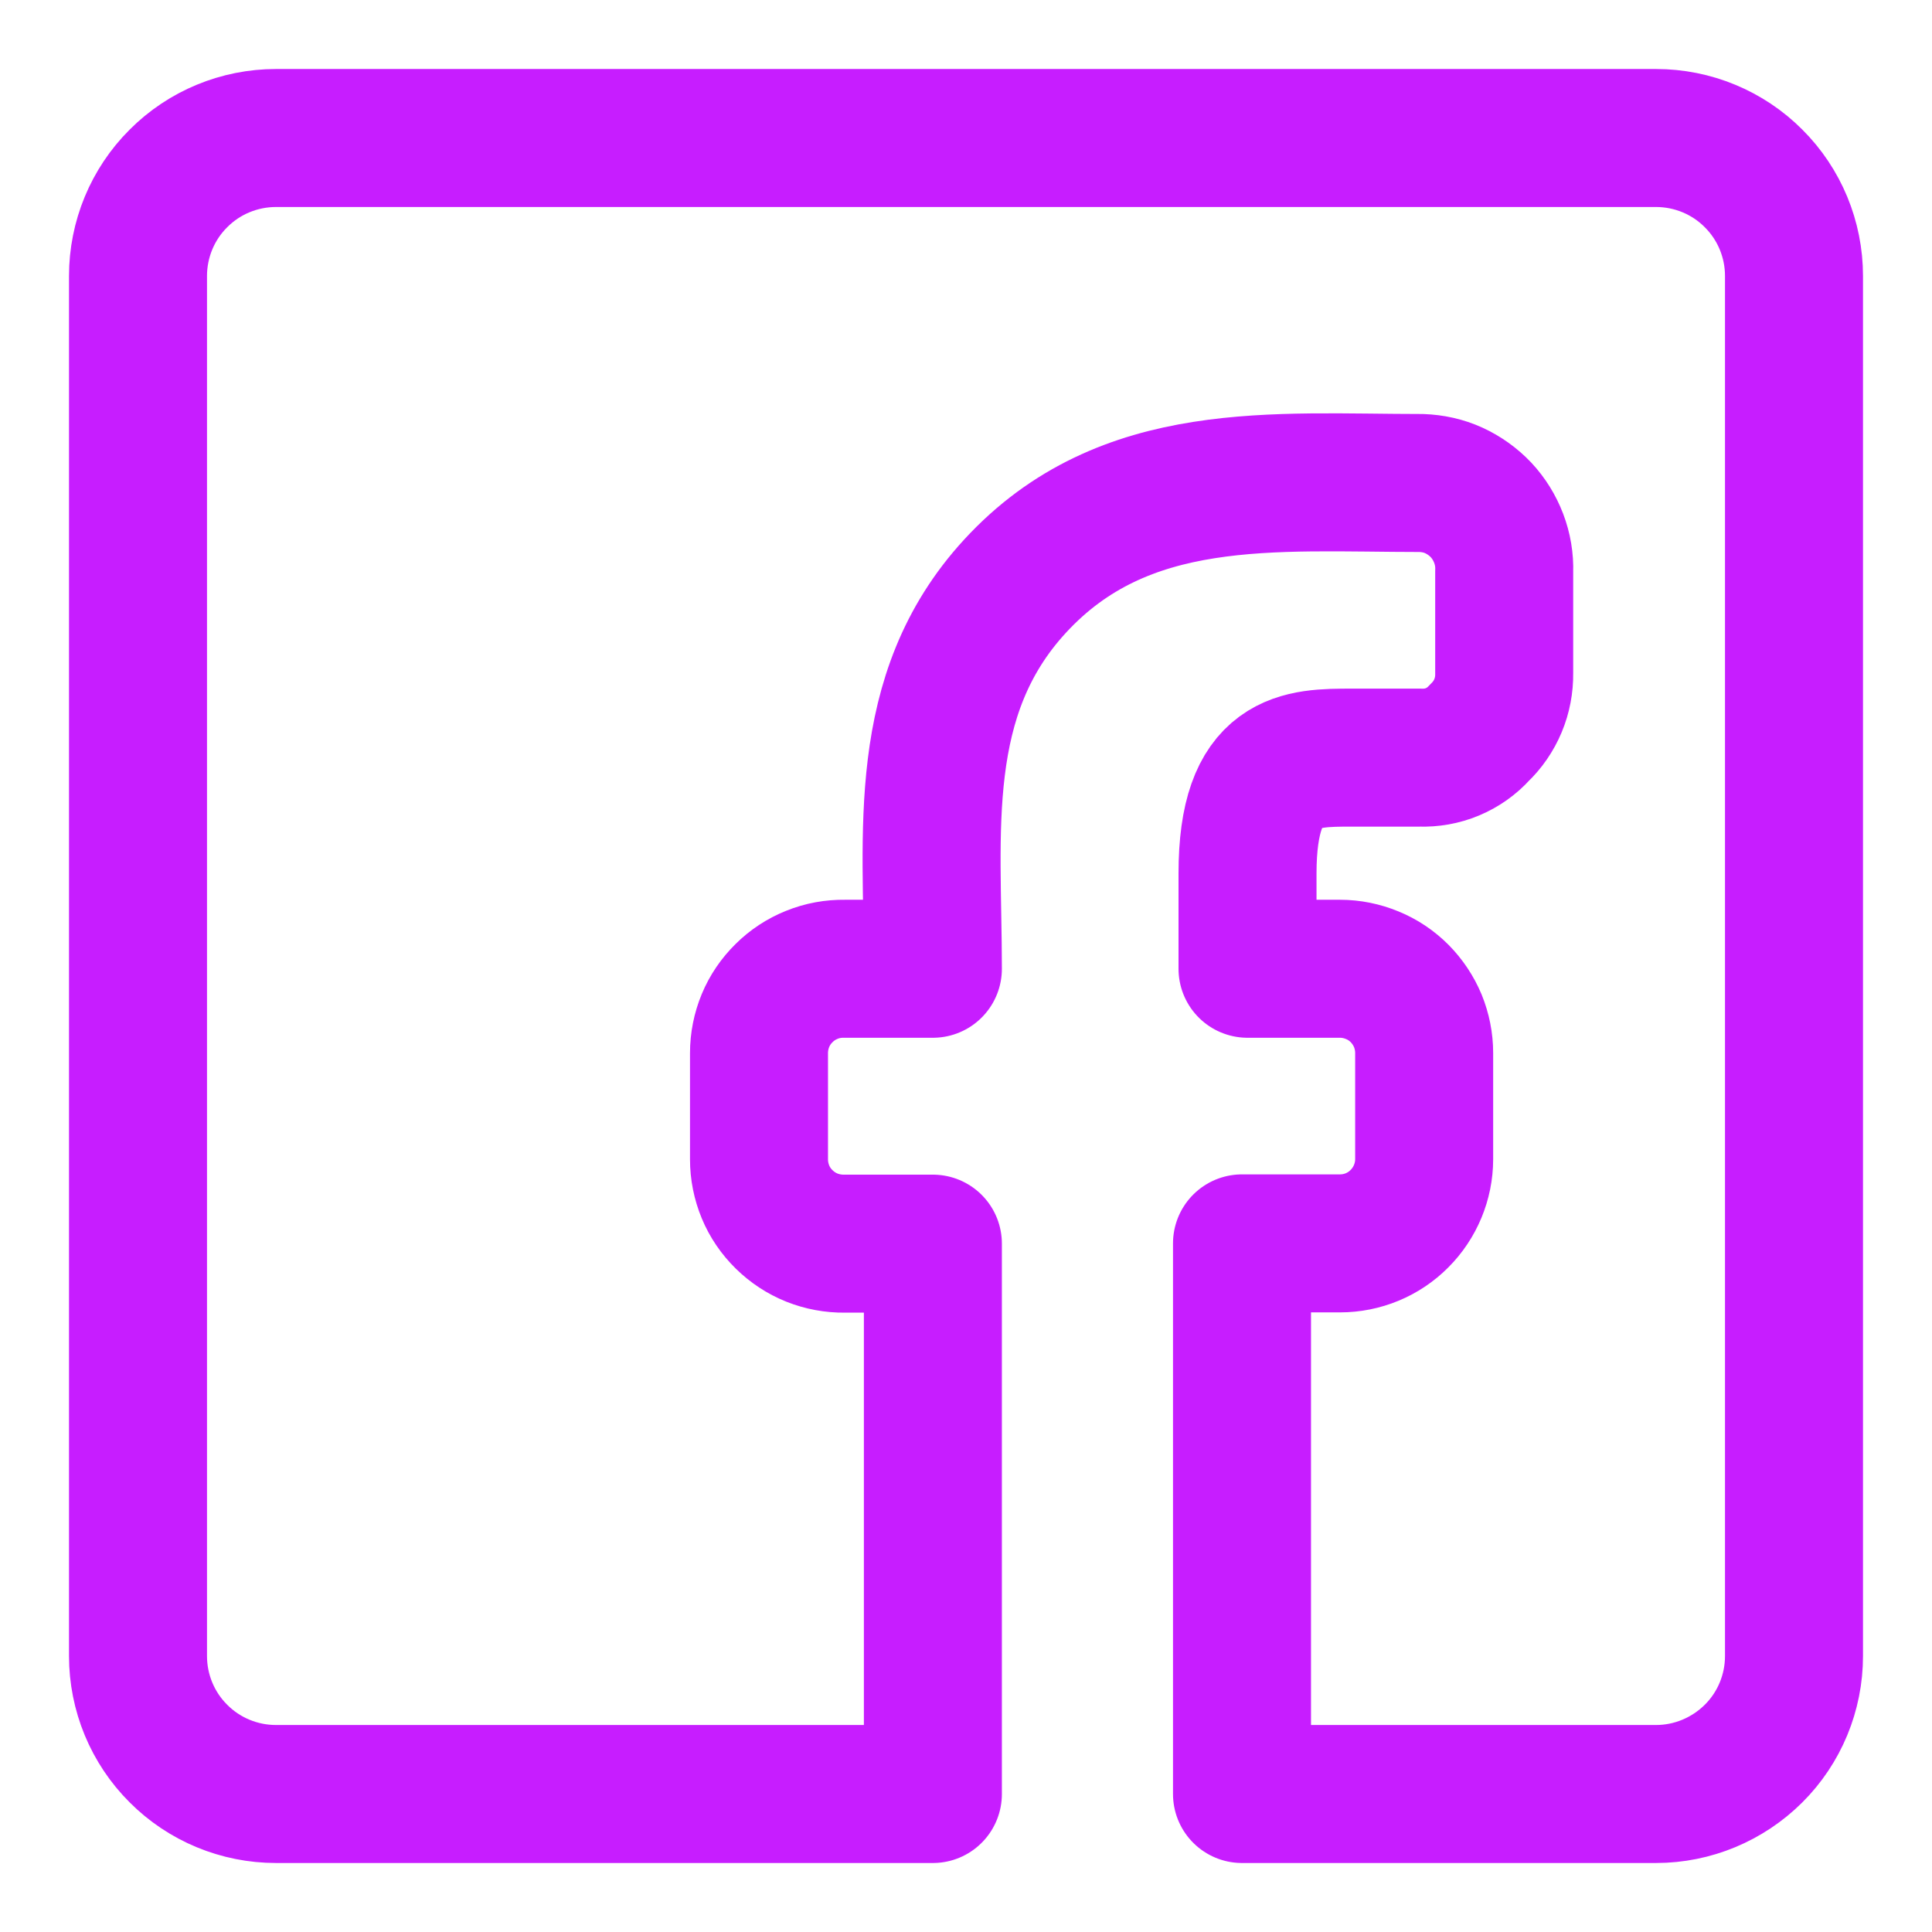 <svg xmlns="http://www.w3.org/2000/svg" fill="none" viewBox="0 0 14 14" id="Facebook-Logo-1--Streamline-Core-Neon">
  <desc>
    Facebook Logo 1 Streamline Icon: https://streamlinehq.com
  </desc>
  <g id="facebook-1--media-facebook-social">
    <path id="Vector" stroke="#c71dff" stroke-linecap="round" stroke-linejoin="round" d="M1 12V2c0 -0.265 0.105 -0.52 0.293 -0.707C1.48 1.105 1.735 1 2 1h10c0.265 0 0.52 0.105 0.707 0.293C12.895 1.48 13 1.735 13 2v10c0 0.265 -0.105 0.52 -0.293 0.707S12.265 13 12 13H9V9.01h0.71c0.162 0 0.317 -0.064 0.431 -0.179 0.114 -0.114 0.179 -0.27 0.179 -0.431v-0.77c0 -0.08 -0.016 -0.159 -0.046 -0.233 -0.031 -0.074 -0.076 -0.141 -0.132 -0.198 -0.057 -0.057 -0.124 -0.102 -0.198 -0.132C9.869 7.036 9.79 7.02 9.71 7.02h-0.67v-0.69c0 -0.84 0.38 -0.84 0.76 -0.84h0.49c0.081 0.003 0.161 -0.011 0.235 -0.042 0.074 -0.031 0.141 -0.078 0.195 -0.138 0.058 -0.055 0.104 -0.122 0.135 -0.196 0.031 -0.074 0.046 -0.154 0.045 -0.234v-0.74c0.003 -0.081 -0.011 -0.163 -0.04 -0.239 -0.029 -0.076 -0.072 -0.146 -0.128 -0.206 -0.056 -0.059 -0.123 -0.107 -0.197 -0.141S10.381 3.503 10.3 3.5c-1.066 0 -2.154 -0.113 -2.945 0.748C6.628 5.039 6.76 6.031 6.76 7.02h-0.64c-0.081 -0.001 -0.161 0.013 -0.237 0.044 -0.075 0.03 -0.144 0.075 -0.201 0.132 -0.058 0.057 -0.104 0.124 -0.135 0.199 -0.031 0.075 -0.047 0.155 -0.047 0.236v0.77c-0 0.081 0.016 0.161 0.047 0.236 0.031 0.075 0.077 0.142 0.135 0.199 0.058 0.057 0.126 0.102 0.201 0.132 0.075 0.03 0.156 0.045 0.237 0.044h0.64V13H2c-0.265 0 -0.52 -0.105 -0.707 -0.293C1.105 12.52 1 12.265 1 12Z" stroke-width="1"></path>
  </g>
</svg>